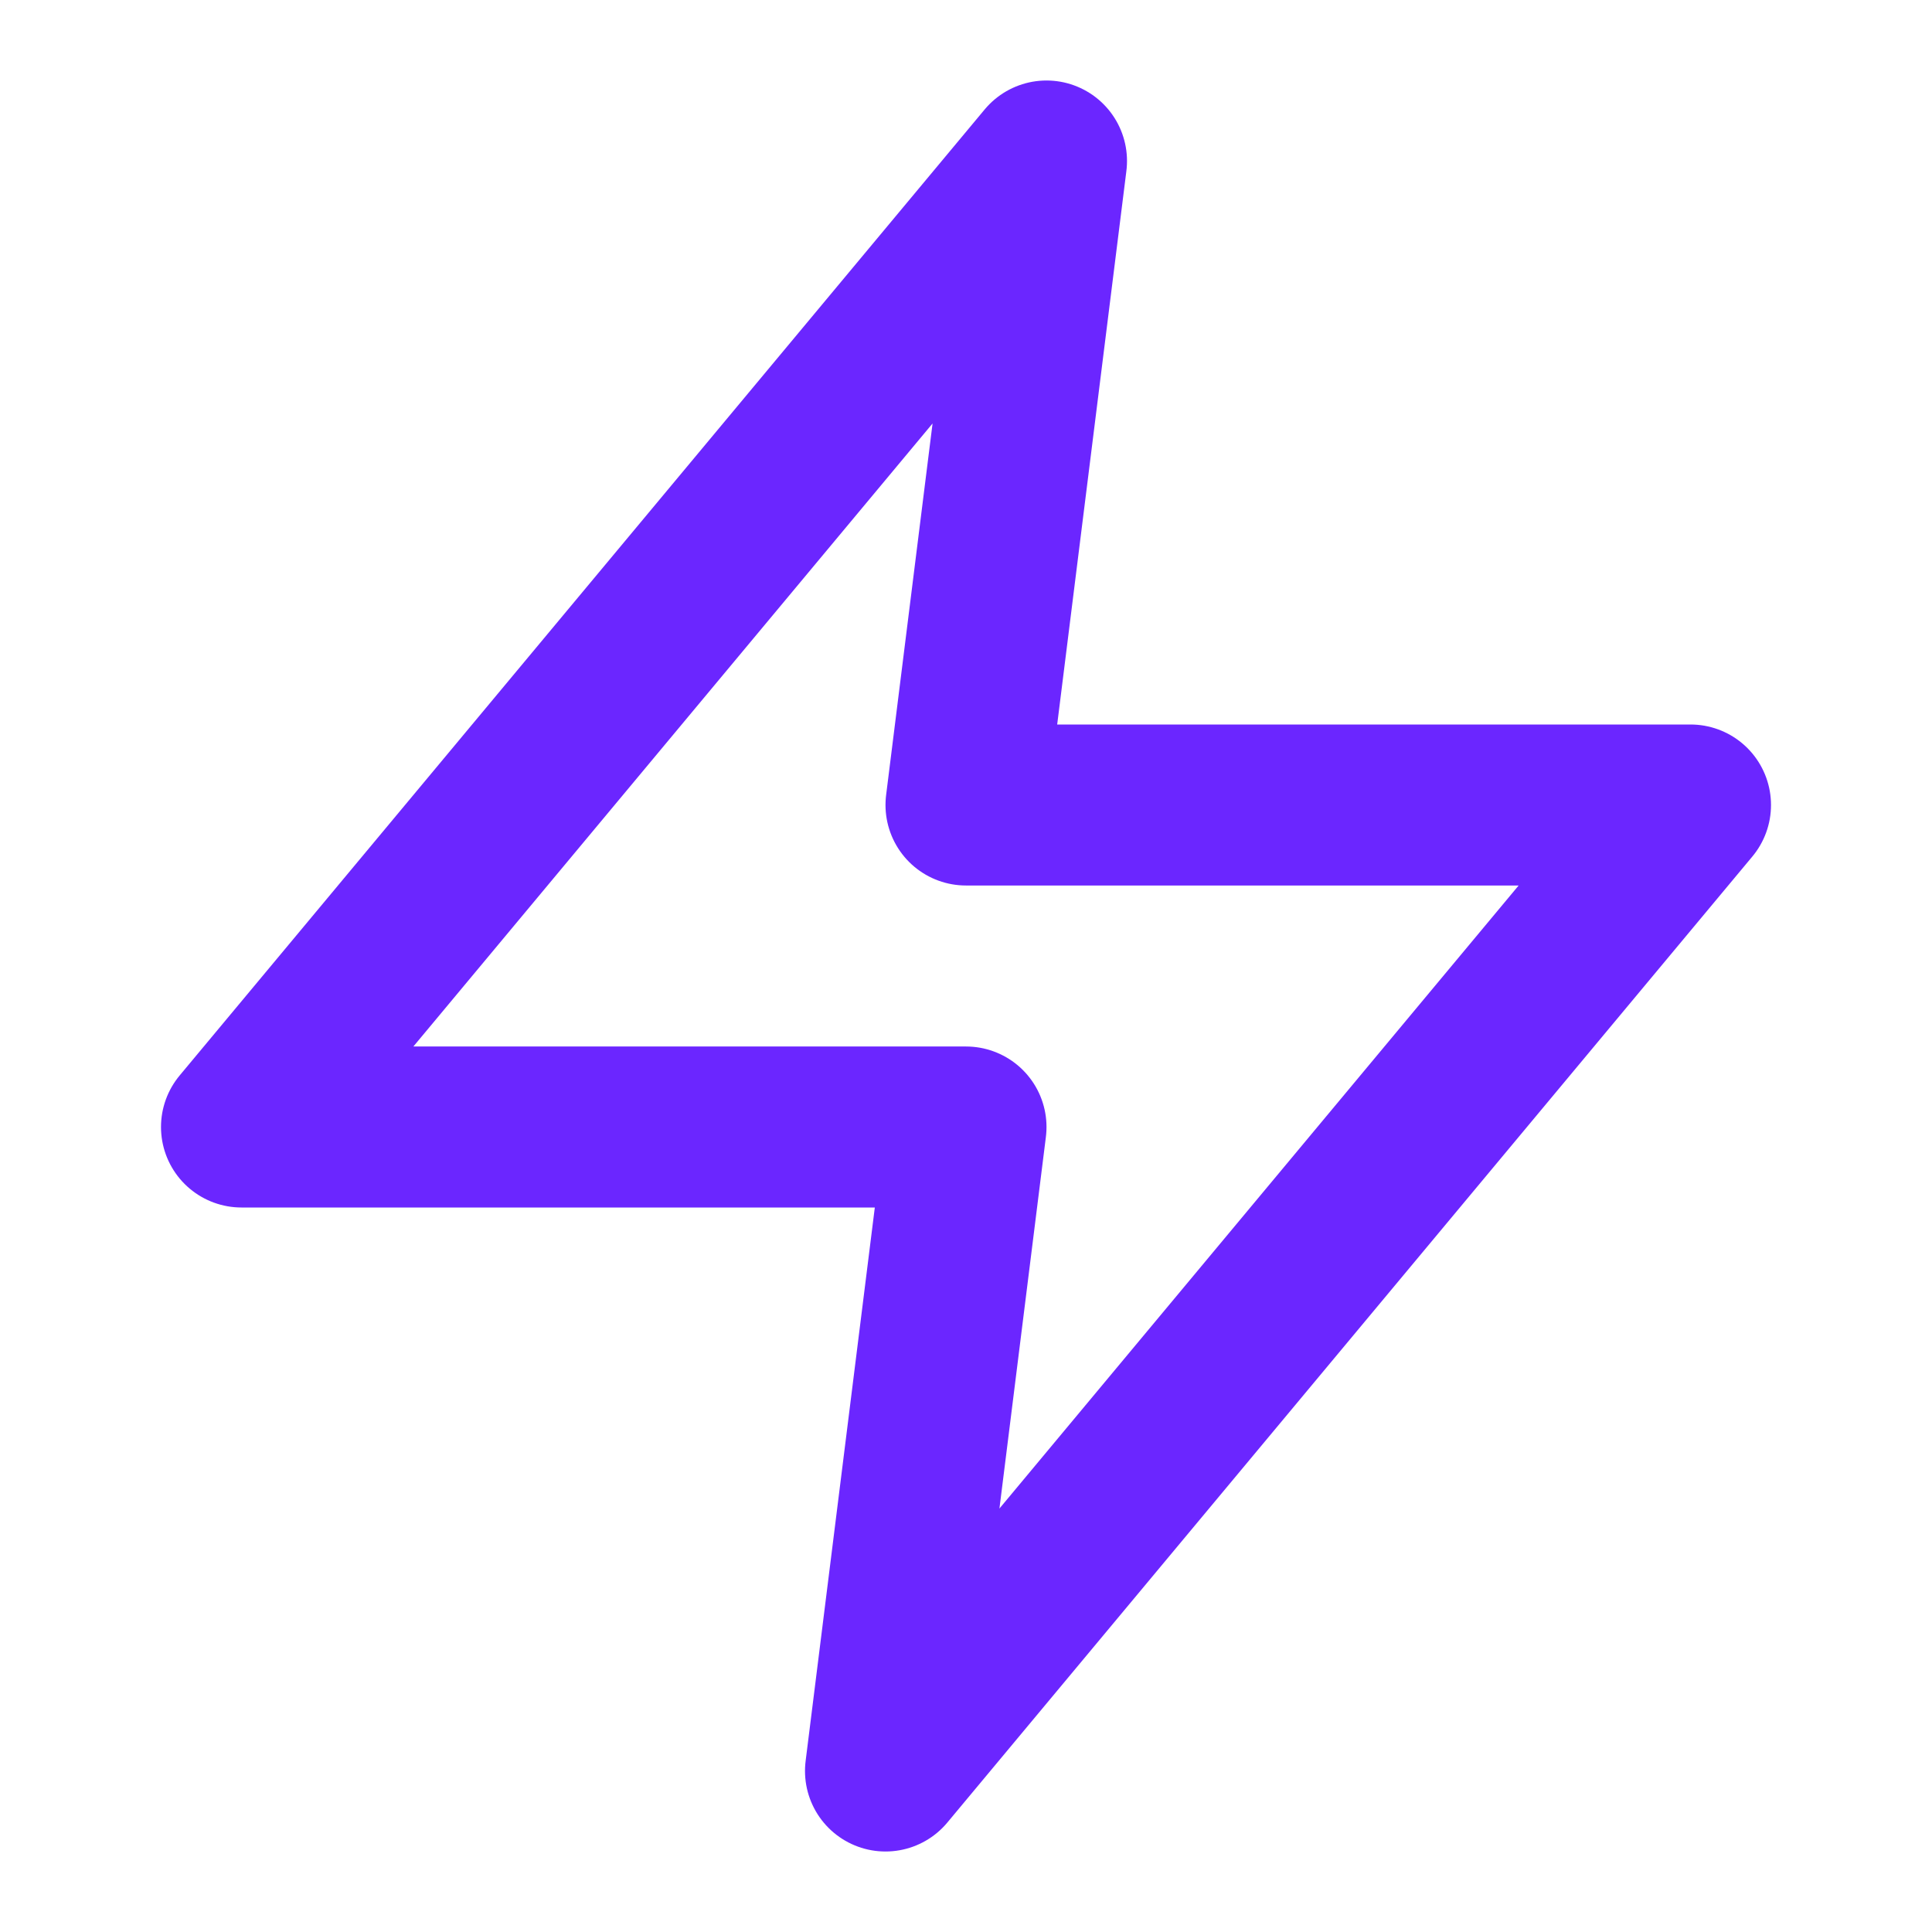 <svg xmlns="http://www.w3.org/2000/svg" width="24" height="24" viewBox="0 0 24 24" fill="none" stroke="#6b26ff"
     stroke-width="2" stroke-linecap="round" stroke-linejoin="round">
    <polygon points="13 2 3 14 12 14 11 22 21 10 12 10 13 2" />
</svg>